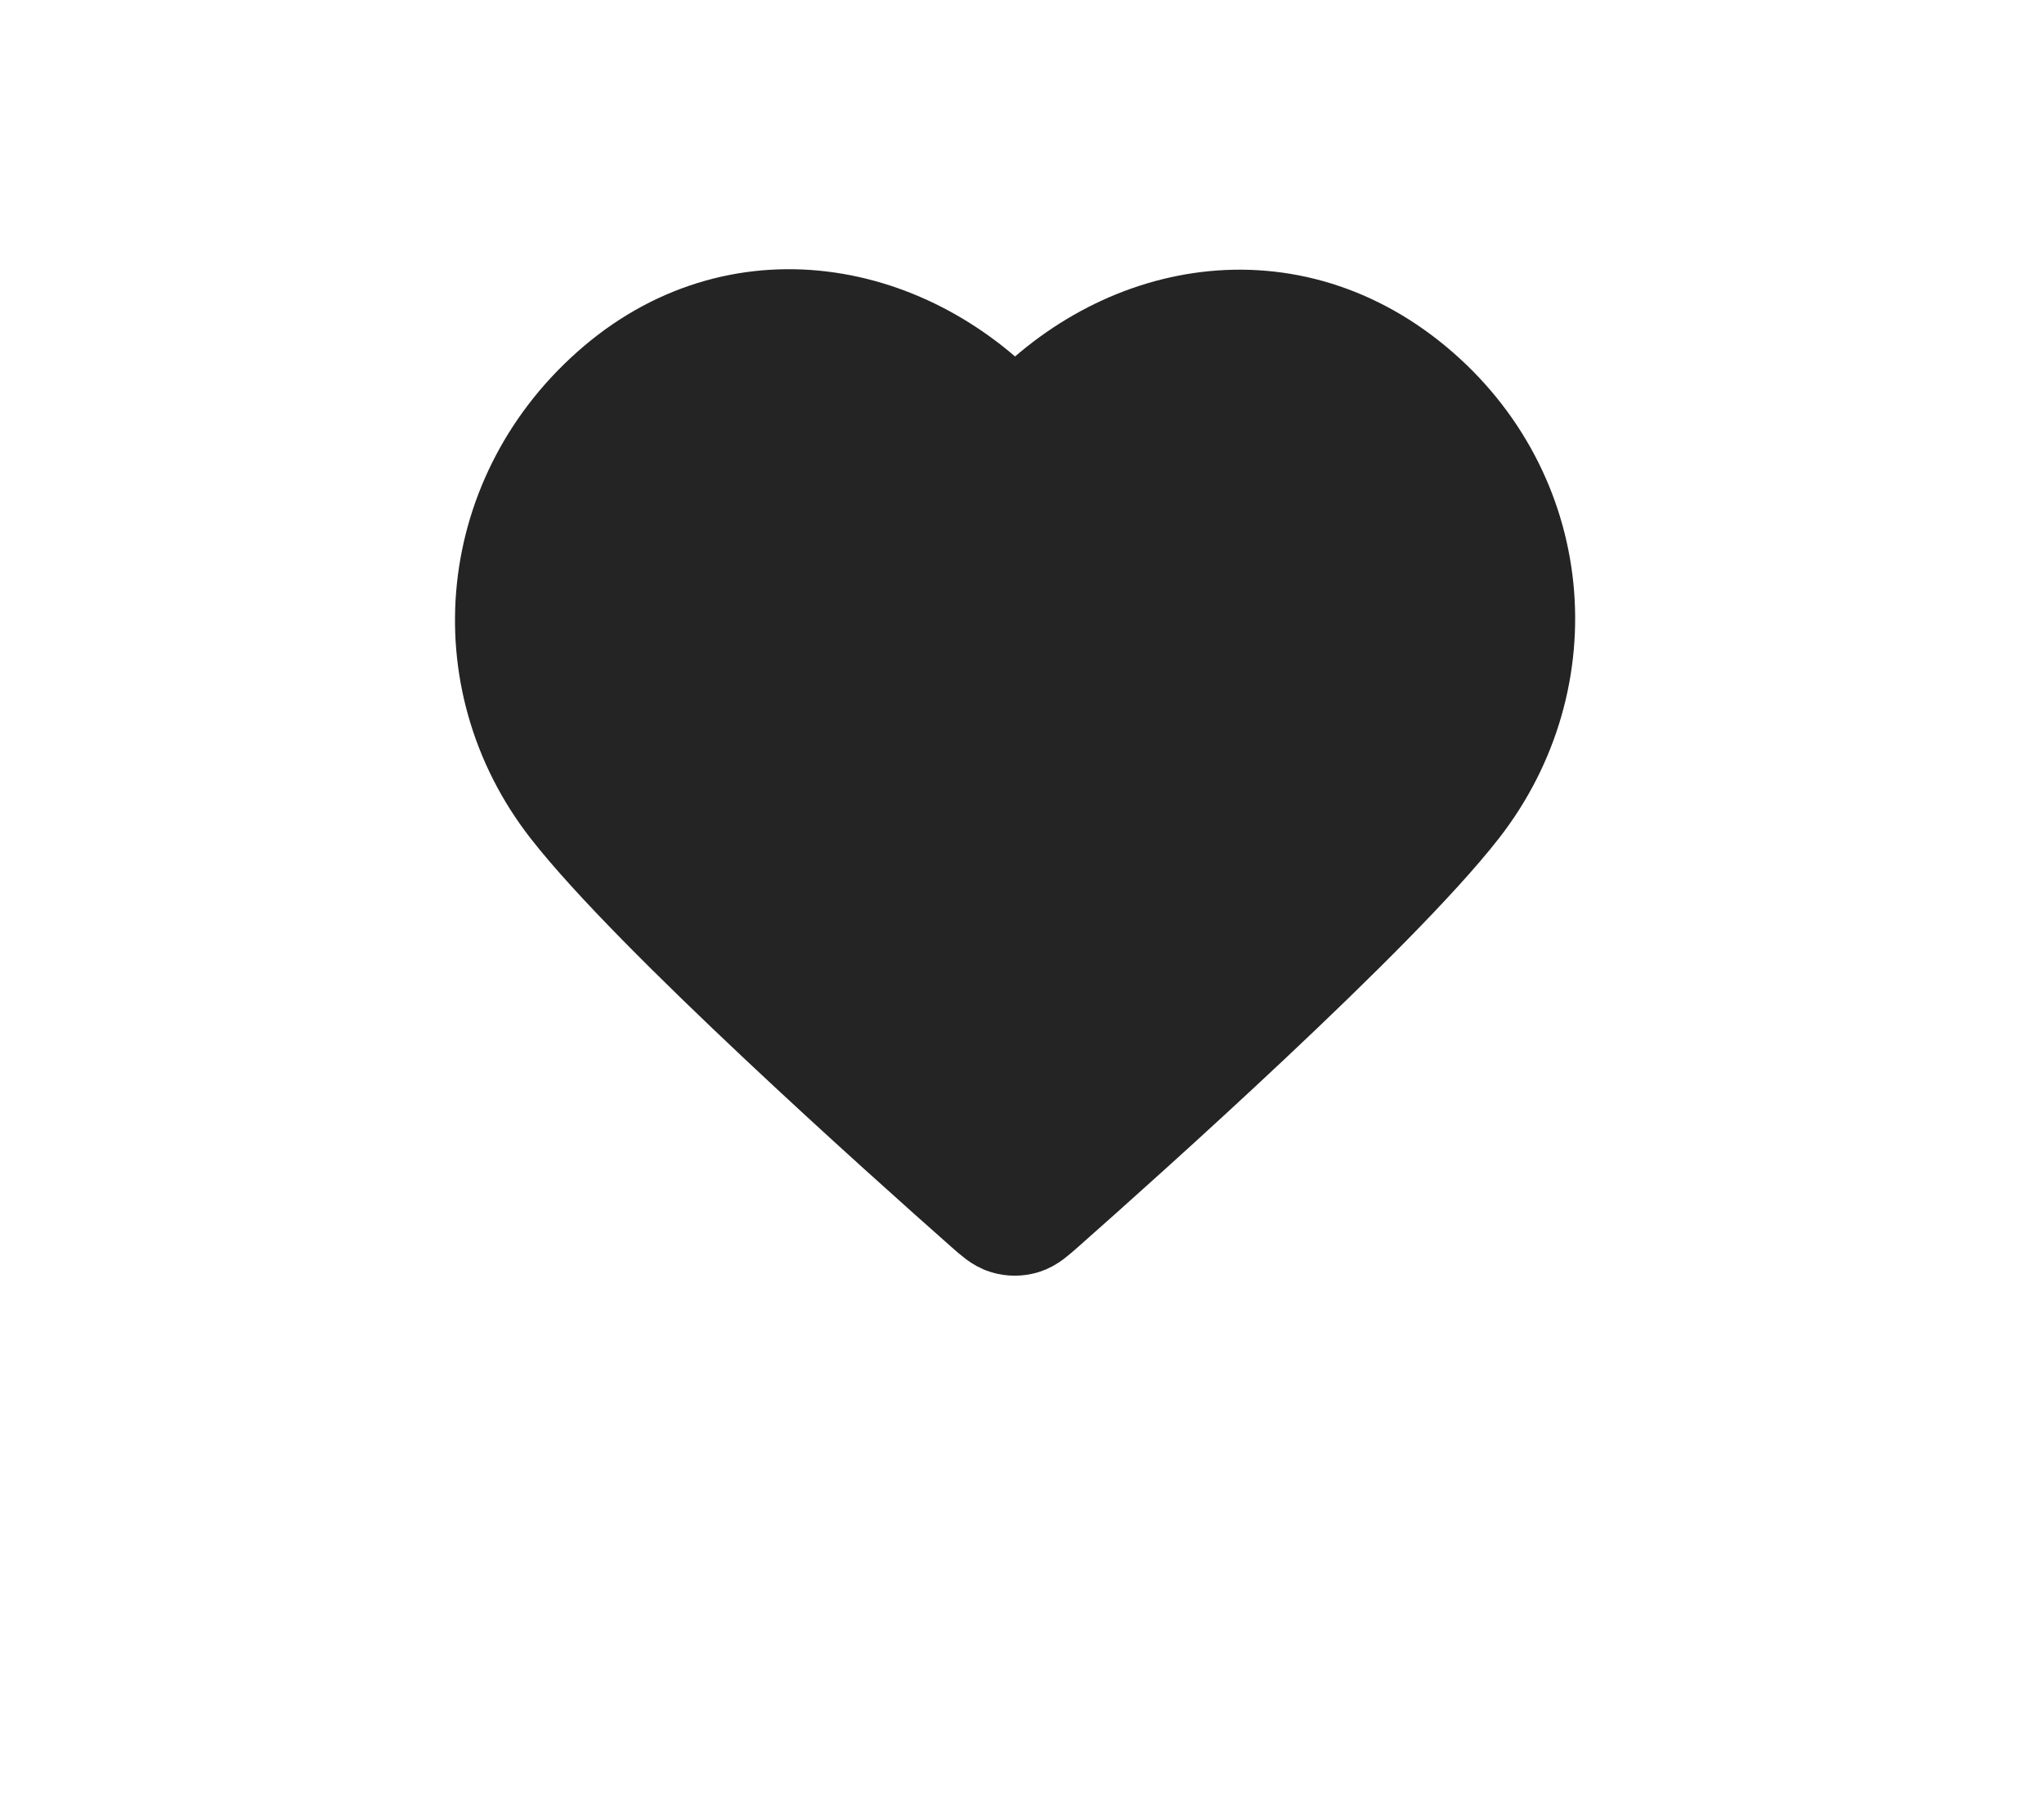 <svg width="44" height="39" viewBox="0 0 44 39" fill="none" xmlns="http://www.w3.org/2000/svg">
<path fill-rule="evenodd" clip-rule="evenodd" d="M21.851 9.374C19.682 6.845 16.056 6.064 13.338 8.379C10.62 10.694 10.237 14.565 12.372 17.303C14.147 19.58 19.518 24.381 21.278 25.936C21.475 26.11 21.574 26.196 21.689 26.23C21.789 26.26 21.898 26.26 21.999 26.23C22.114 26.196 22.212 26.11 22.409 25.936C24.169 24.381 29.541 19.58 31.316 17.303C33.45 14.565 33.114 10.67 30.349 8.379C27.584 6.088 24.021 6.845 21.851 9.374Z" fill="#242424" stroke="#242424" stroke-width="2.411" stroke-linecap="round" stroke-linejoin="round"/>
</svg>
